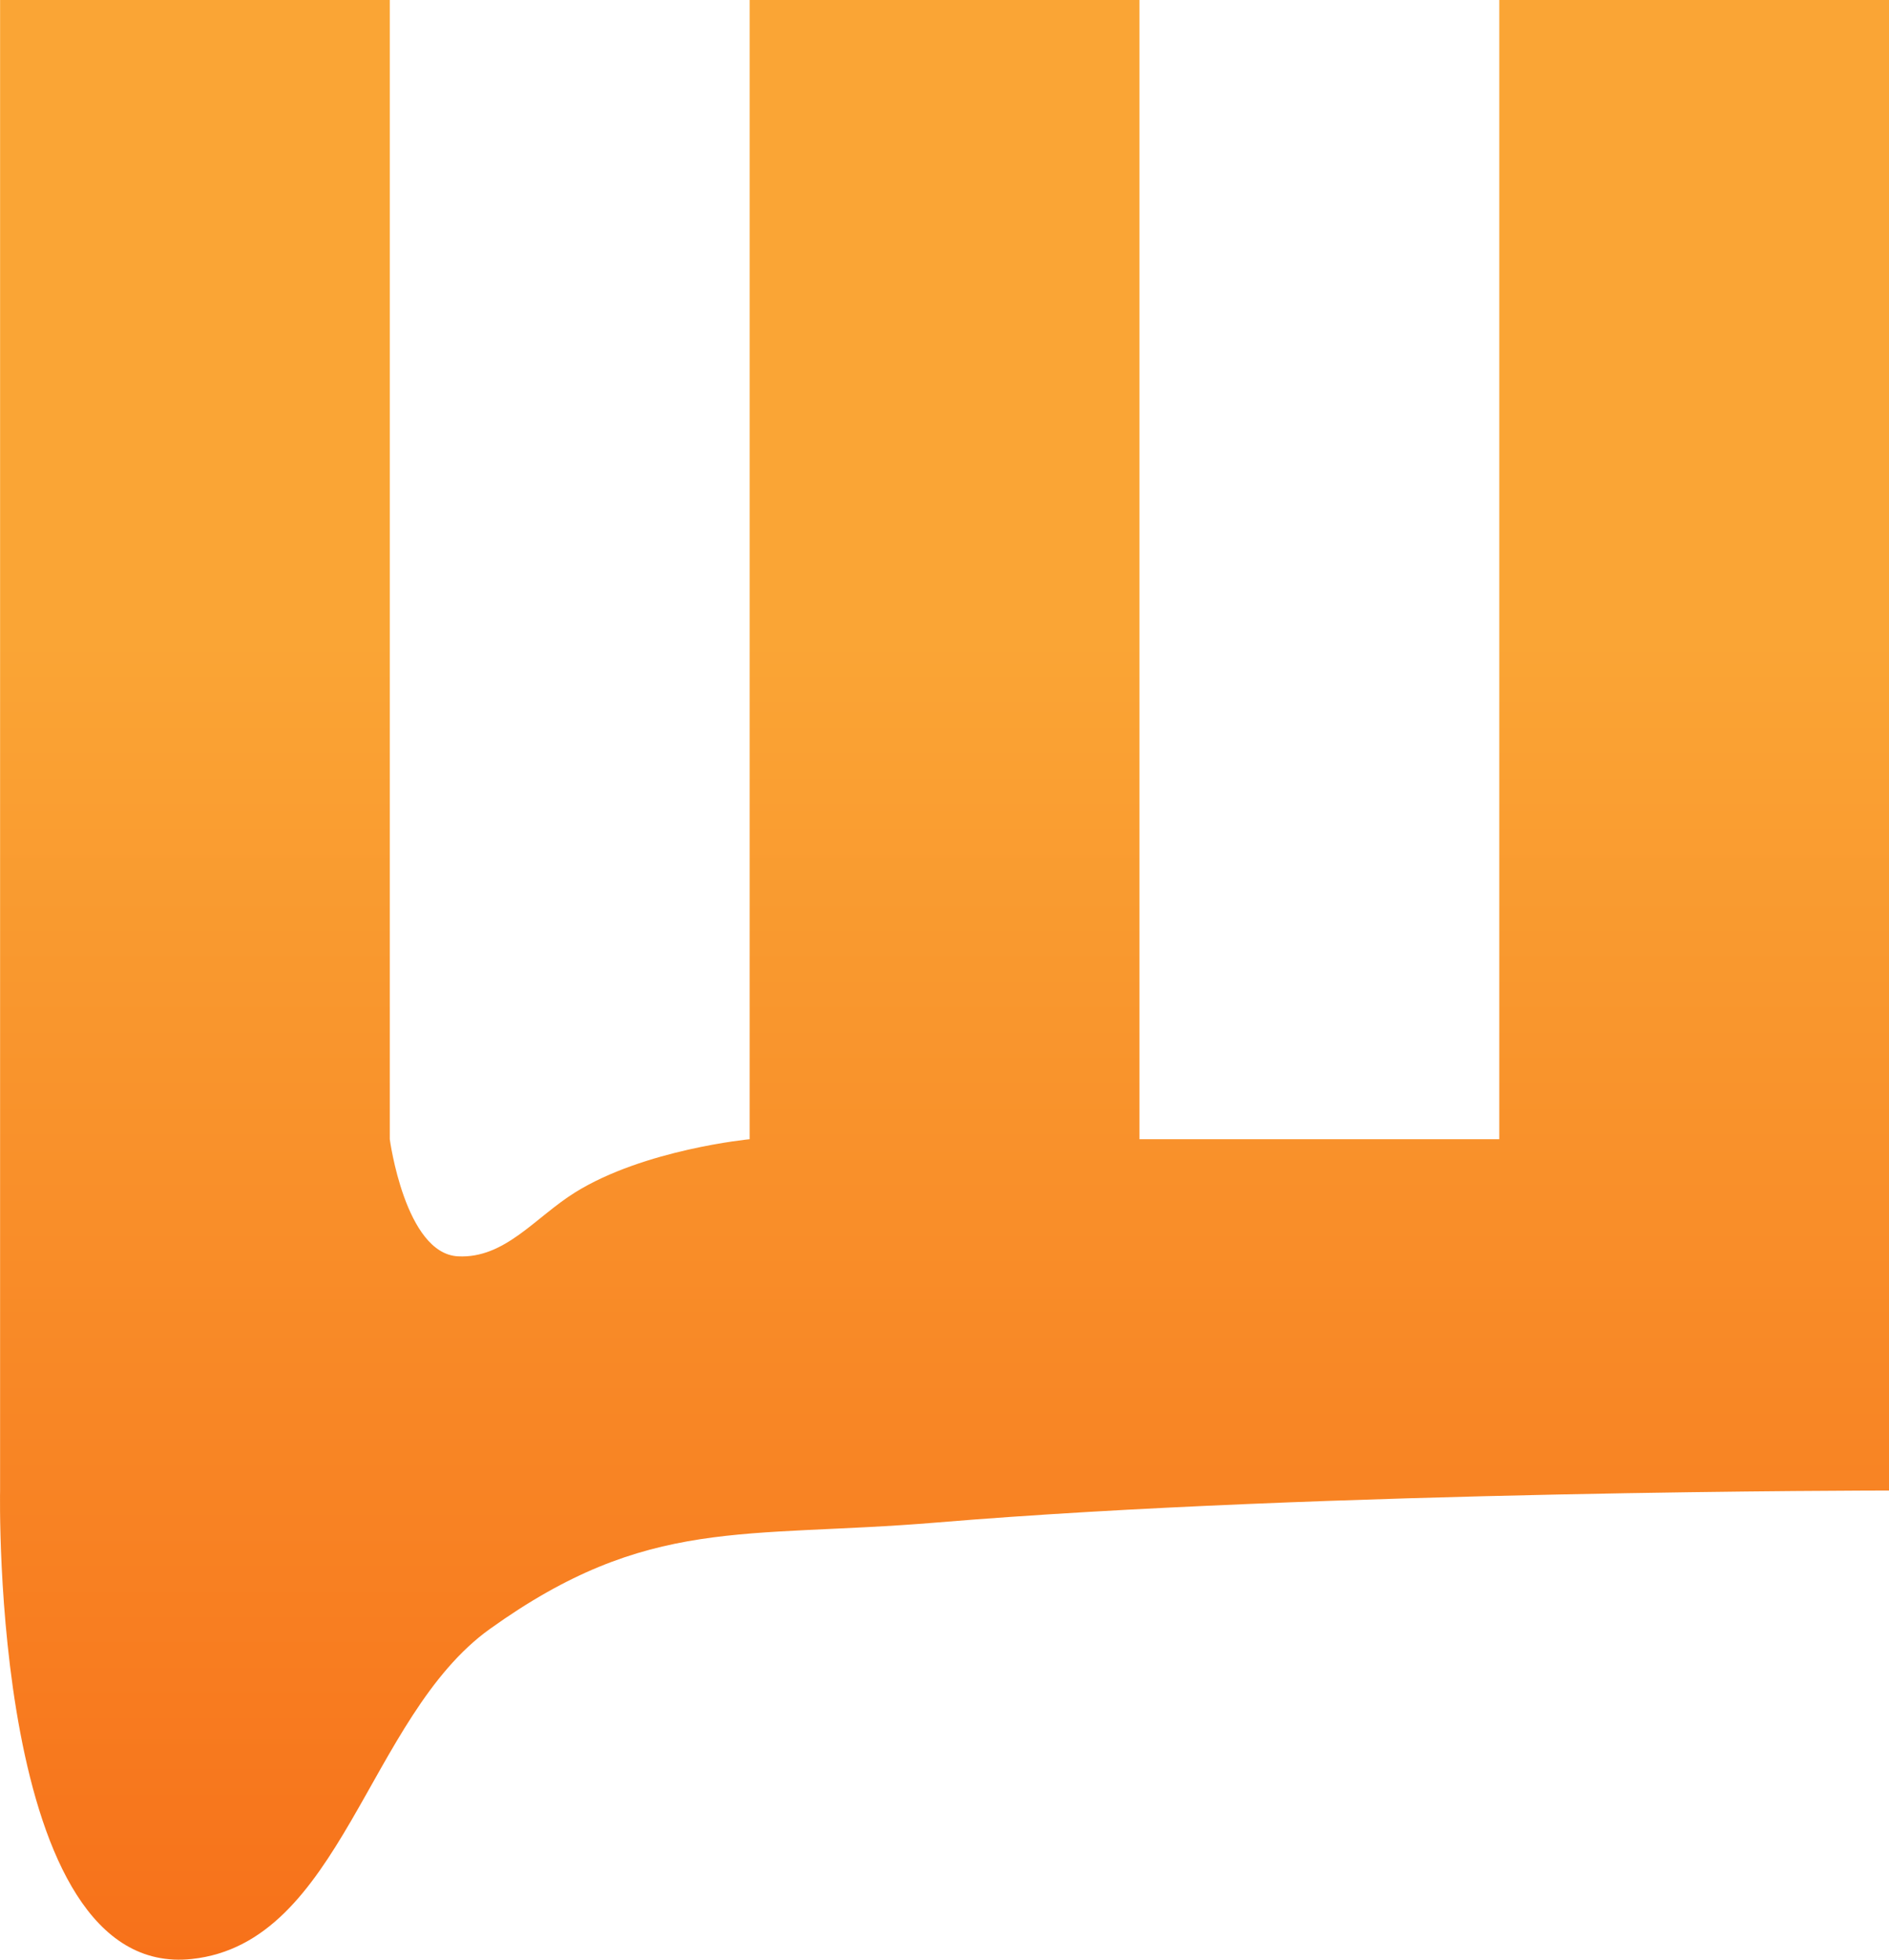 <svg width="108" height="112" viewBox="0 0 108 112" fill="none" xmlns="http://www.w3.org/2000/svg">
<path d="M0.005 85.187C0.005 85.187 -0.563 113.191 10.962 111.961C19.528 111.046 21.006 98.113 28.008 93.098C37.059 86.614 42.479 87.937 53.576 87.013C75.492 85.187 108 85.187 108 85.187V0H85.719V65.108H65.143V0H42.862V65.108C42.862 65.108 36.839 65.684 32.878 68.15C30.595 69.571 28.867 71.943 26.181 71.801C23.16 71.64 22.285 65.108 22.285 65.108V0H0.005V85.187Z" fill="url(#paint0_linear)"/>
<defs>
<linearGradient id="paint0_linear" x1="54" y1="0" x2="54" y2="112" gradientUnits="userSpaceOnUse">
<stop offset="0.326" stop-color="#FAA535"/>
<stop offset="1" stop-color="#F7711A"/>
</linearGradient>
</defs>
</svg>
